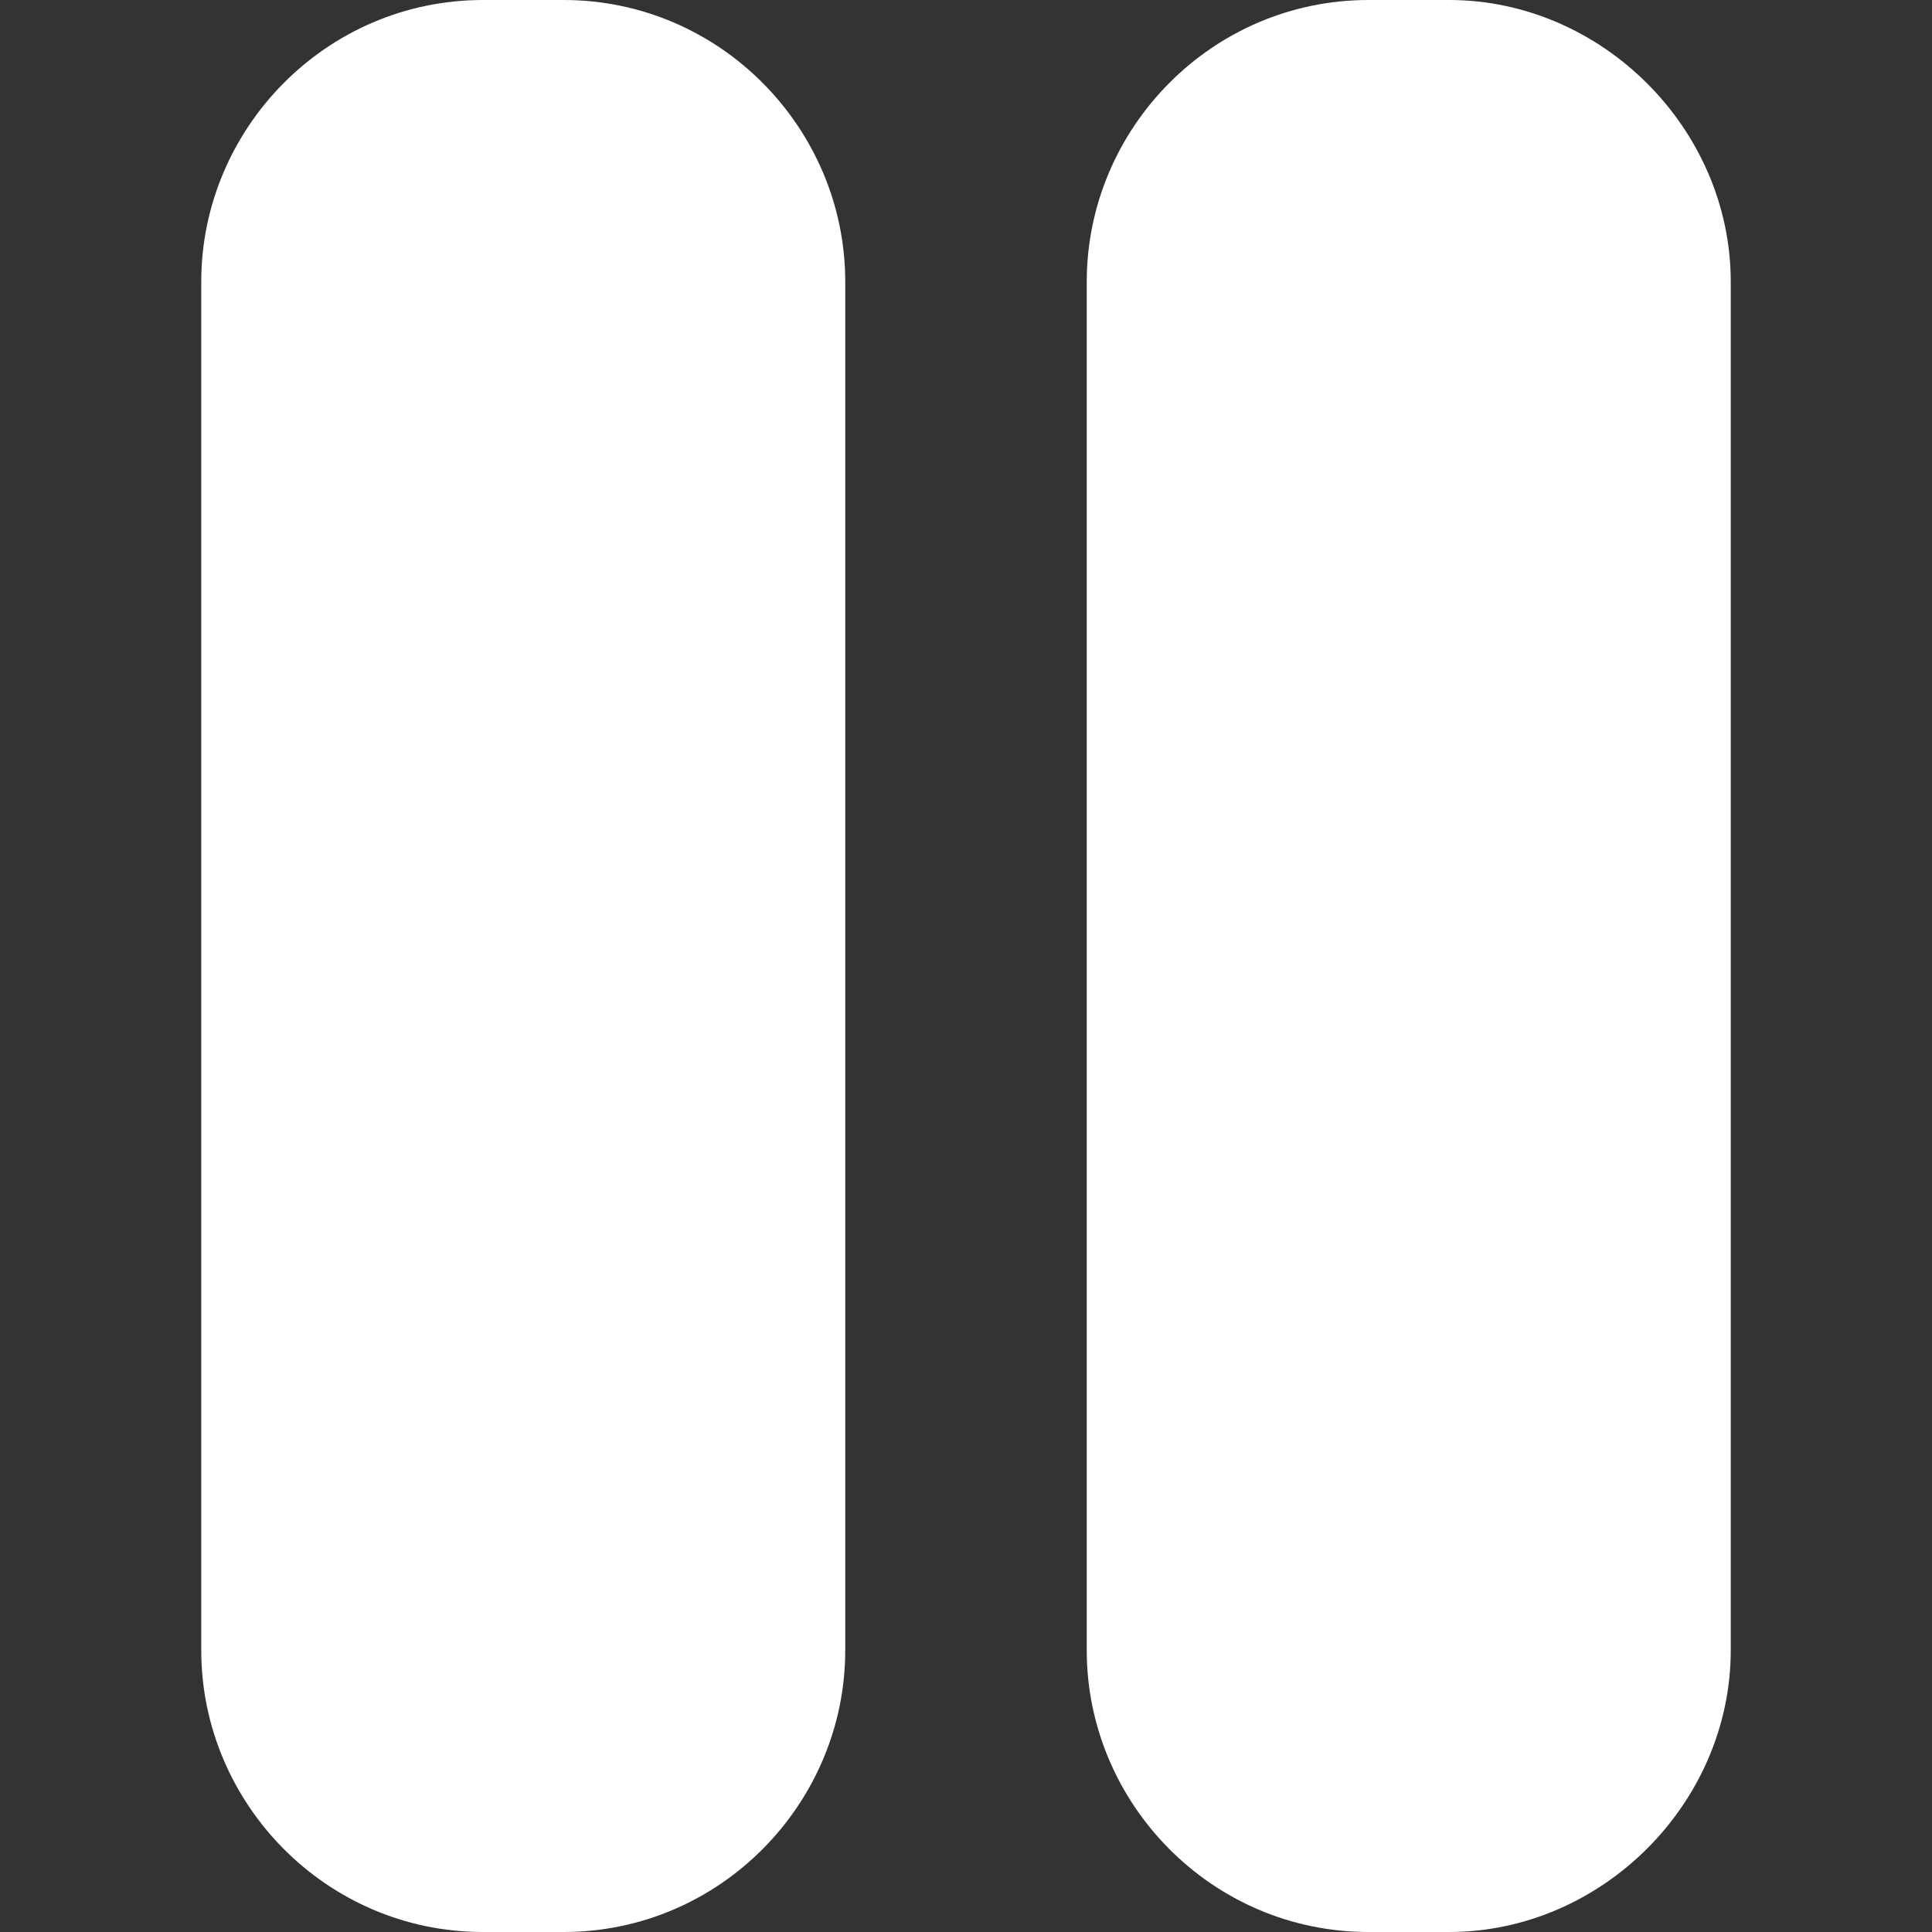 <?xml version="1.0" encoding="utf-8"?>
<!-- Generator: Adobe Illustrator 28.5.0, SVG Export Plug-In . SVG Version: 9.03 Build 54727)  -->
<svg version="1.1" baseProfile="tiny" id="Layer_1" xmlns="http://www.w3.org/2000/svg" xmlns:xlink="http://www.w3.org/1999/xlink"
	 x="0px" y="0px" viewBox="0 0 48 48" overflow="visible" xml:space="preserve">
<rect x="0" y="0" width="48" height="48" fill="#333333" stroke="none"/>
<g>
	<g>
		<path fill="#FFFFFF" d="M21,41c0,3.8-3.1,7-7,7h-2c-3.9,0-7-3.2-7-7V7c0-3.8,3.1-7,7-7h2c3.9,0,7,3.2,7,7V41z"/>
	</g>
	<g>
		<path fill="#FFFFFF" d="M43,41c0,3.8-3.2,7-7,7h-2c-3.9,0-7-3.2-7-7V7c0-3.8,3.1-7,7-7h2c3.8,0,7,3.2,7,7V41z"/>
	</g>
</g>
</svg>
